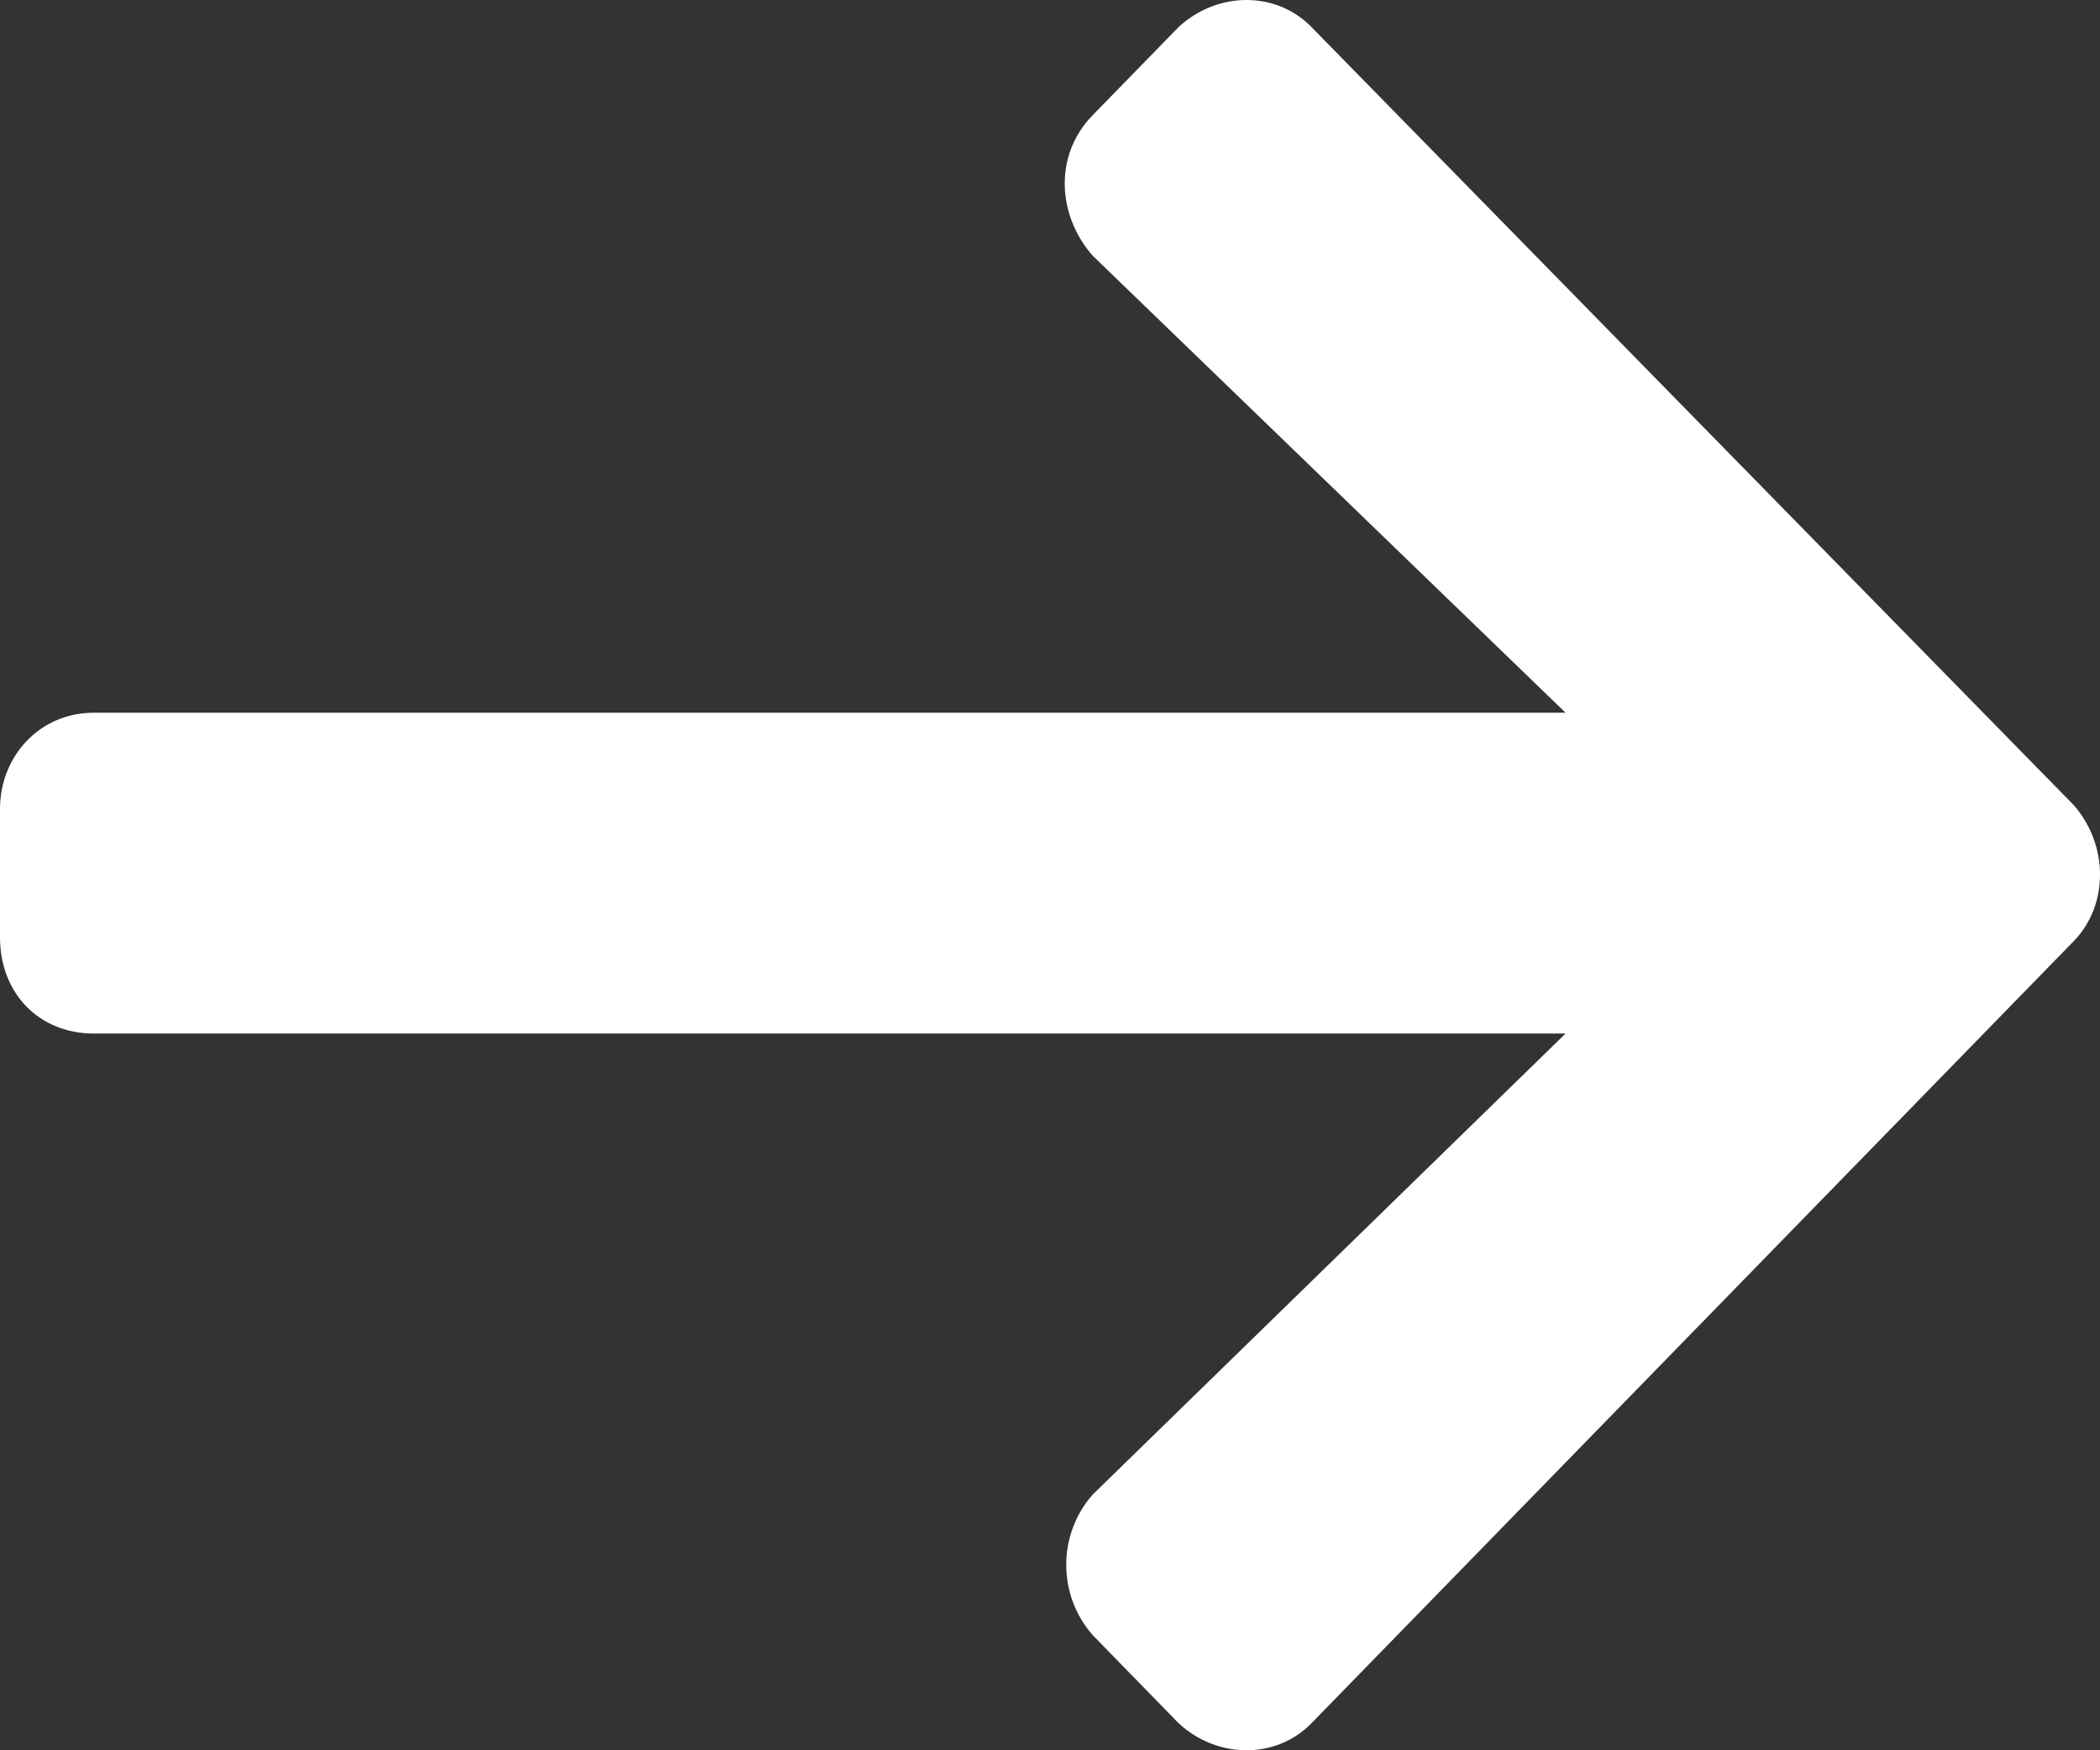<svg width="24" height="20" viewBox="0 0 24 20" fill="none" xmlns="http://www.w3.org/2000/svg">
<rect x="0" y="0" width="24" height="20" fill="#333333" stroke="none"/>
<path d="M12.487 1.317L13.47 0.309C13.916 -0.103 14.586 -0.103 14.988 0.309L23.698 9.198C24.101 9.656 24.101 10.344 23.698 10.756L14.988 19.691C14.586 20.103 13.916 20.103 13.47 19.691L12.487 18.683C12.085 18.224 12.085 17.537 12.487 17.079L17.892 11.81H1.072C0.447 11.81 0 11.352 0 10.71V9.244C0 8.648 0.447 8.144 1.072 8.144H17.892L12.487 2.921C12.085 2.463 12.04 1.775 12.487 1.317Z" fill="#FFFFFF"/>
</svg>